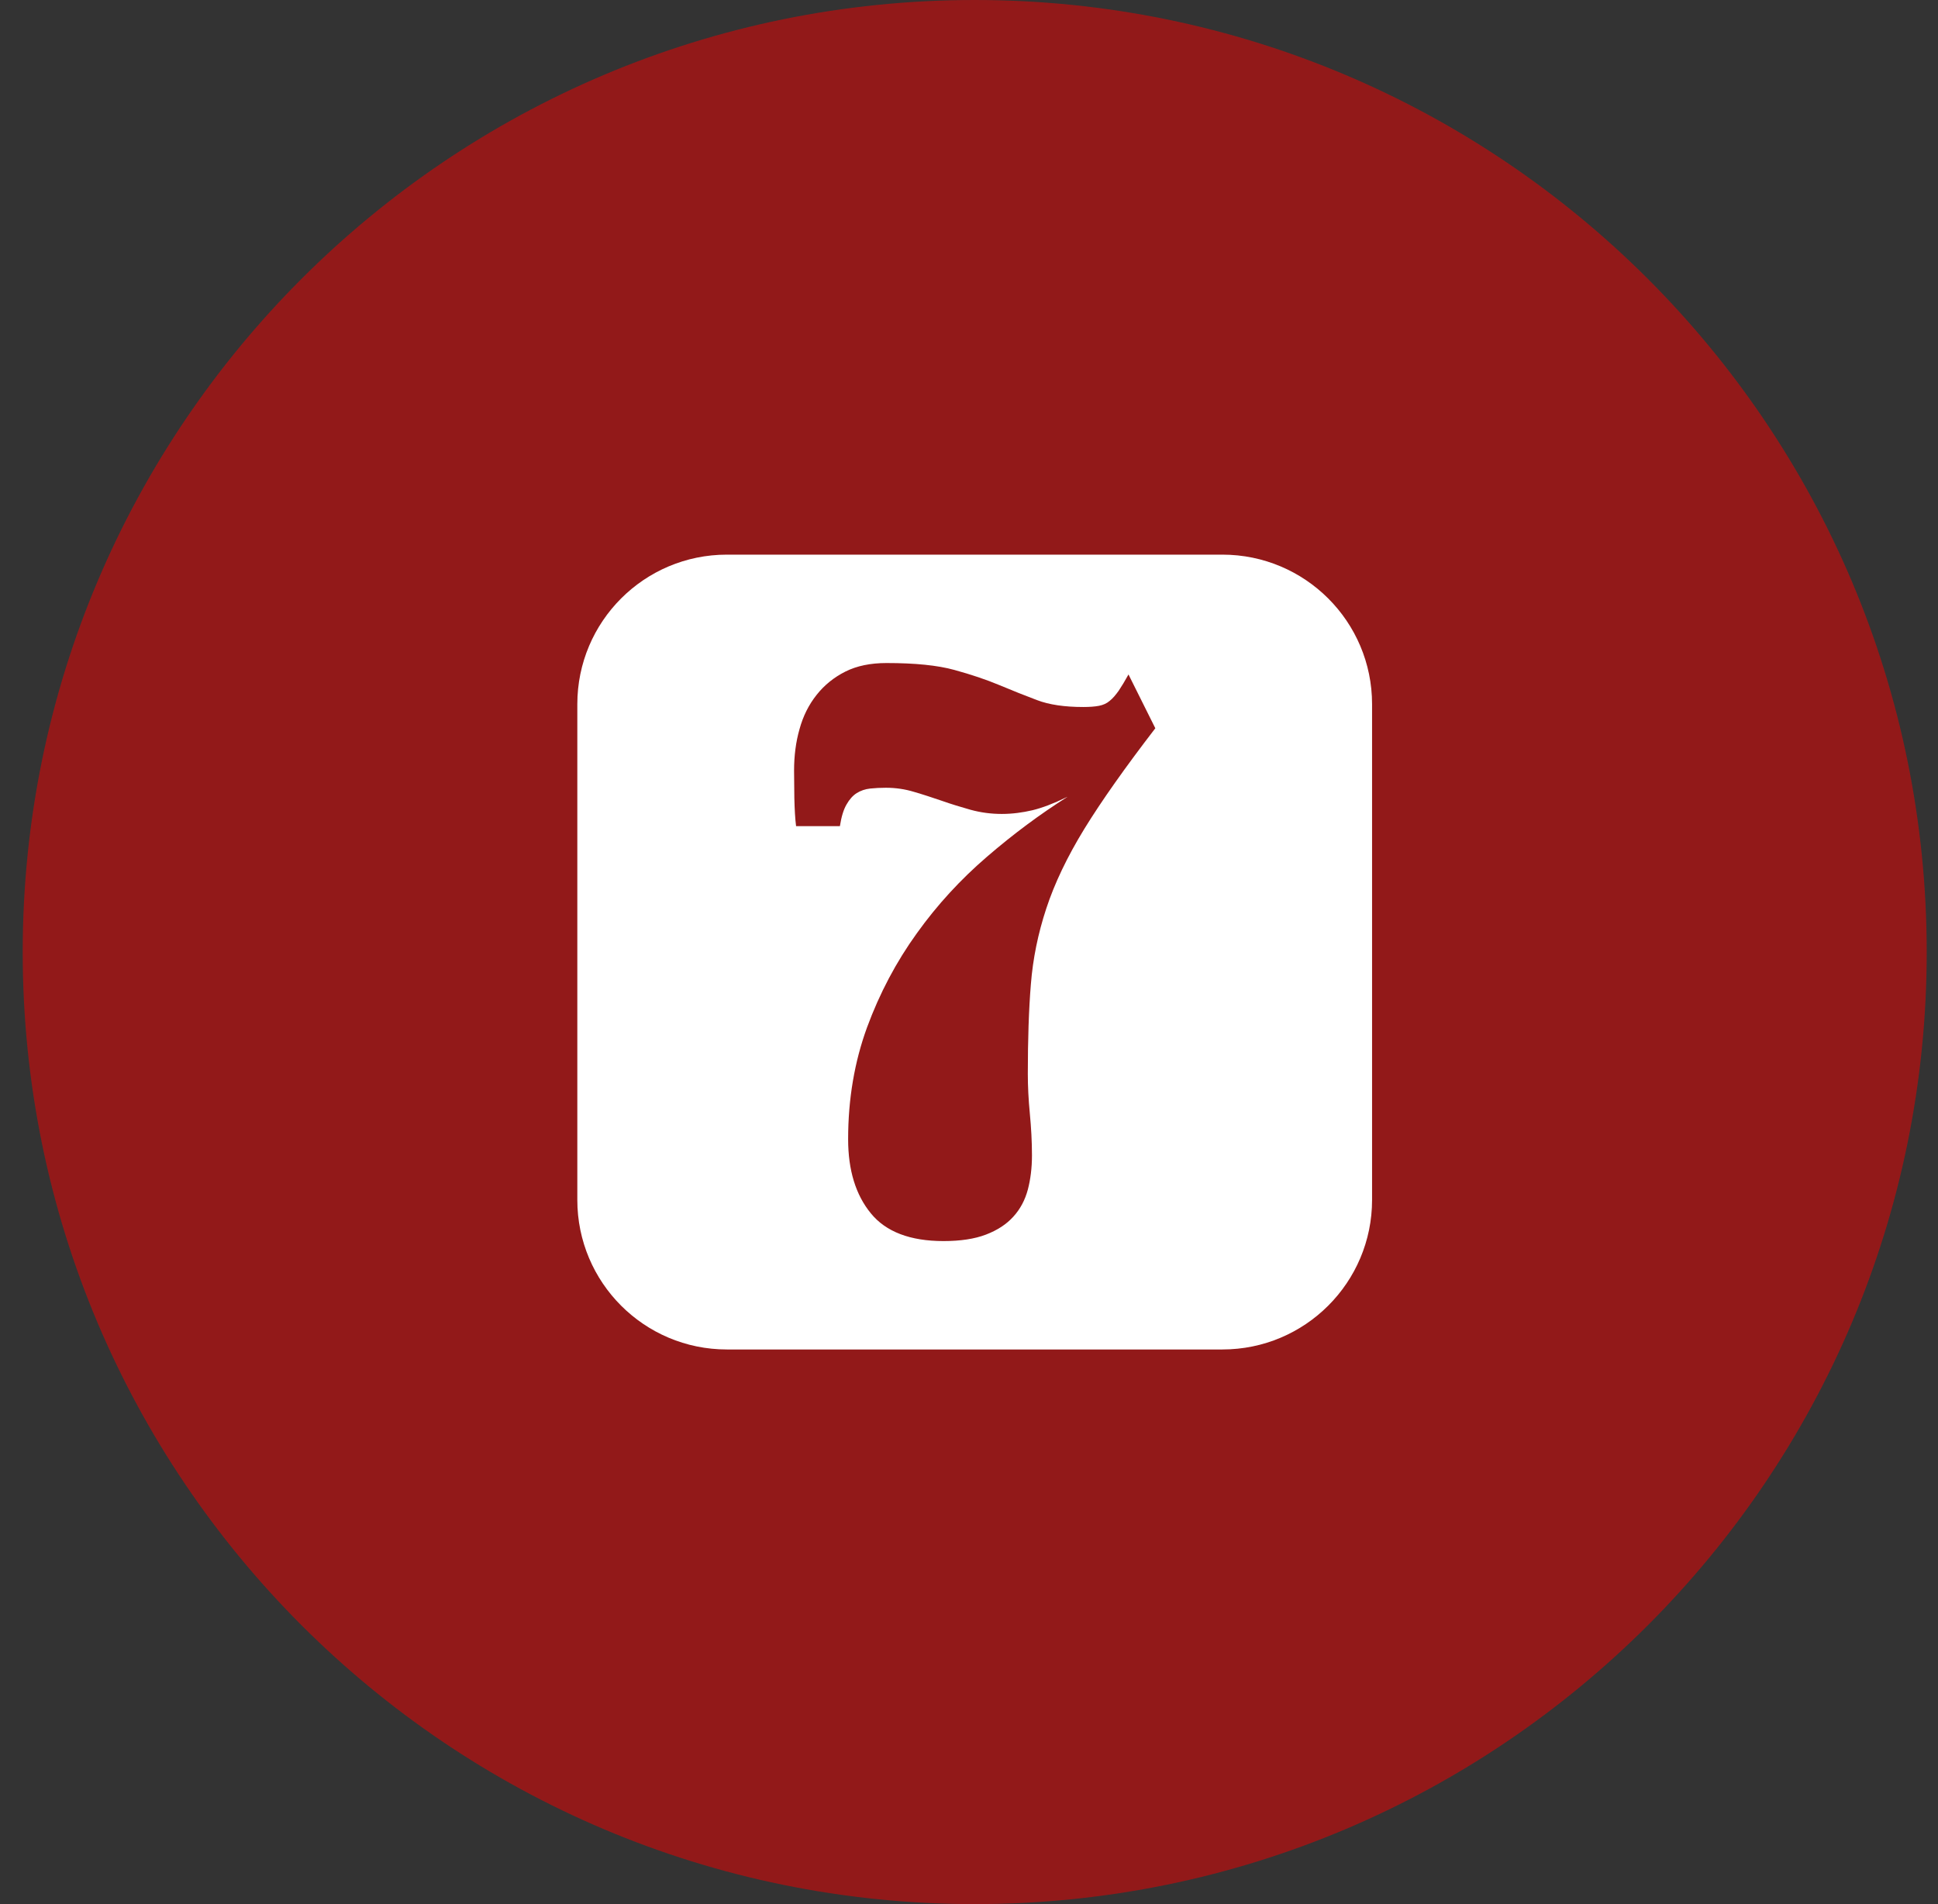 <?xml version="1.0" encoding="UTF-8"?>
<svg xmlns="http://www.w3.org/2000/svg" xmlns:xlink="http://www.w3.org/1999/xlink" width="57pt" height="56pt" viewBox="0 0 57 56" version="1.1">
<rect x="0" y="0" width="57" height="56" fill="#333333" stroke="none"/>
<defs>
<clipPath id="clip1">
  <path d="M 28.668 56 C 44.129 56 56.668 43.465 56.668 28 C 56.668 12.535 44.129 0 28.668 0 C 13.203 0 0.668 12.535 0.668 28 C 0.668 43.465 13.203 56 28.668 56 Z M 28.668 56 "/>
</clipPath>
<clipPath id="clip2">
  <path d="M 16 16 L 41 16 L 41 40 L 16 40 Z M 16 16 "/>
</clipPath>
<clipPath id="clip3">
  <path d="M 35.953 16.312 C 38.383 16.312 40.355 18.281 40.355 20.711 L 40.355 35.289 C 40.355 37.719 38.383 39.688 35.953 39.688 L 21.379 39.688 C 18.949 39.688 16.98 37.719 16.98 35.289 L 16.98 20.711 C 16.98 18.281 18.949 16.312 21.379 16.312 Z M 26.074 19.5 C 25.605 19.5 25.203 19.582 24.867 19.75 C 24.531 19.918 24.246 20.148 24.02 20.434 C 23.789 20.723 23.621 21.059 23.516 21.441 C 23.406 21.824 23.355 22.234 23.355 22.664 C 23.355 22.855 23.359 23.125 23.363 23.469 C 23.371 23.812 23.387 24.086 23.414 24.297 L 24.703 24.297 C 24.746 24.023 24.809 23.812 24.898 23.66 C 24.984 23.508 25.086 23.395 25.199 23.324 C 25.312 23.254 25.445 23.207 25.594 23.191 C 25.738 23.176 25.895 23.168 26.055 23.168 C 26.34 23.168 26.613 23.207 26.883 23.289 C 27.152 23.367 27.422 23.457 27.699 23.551 C 27.973 23.648 28.258 23.734 28.547 23.816 C 28.836 23.895 29.141 23.938 29.465 23.938 C 29.773 23.938 30.074 23.898 30.371 23.828 C 30.656 23.758 30.988 23.633 31.363 23.449 L 31.398 23.434 C 30.59 23.945 29.801 24.531 29.031 25.195 C 28.258 25.859 27.566 26.609 26.965 27.449 C 26.359 28.289 25.871 29.211 25.5 30.219 C 25.133 31.227 24.945 32.32 24.945 33.504 C 24.945 34.414 25.168 35.141 25.613 35.684 C 26.055 36.227 26.77 36.5 27.75 36.5 C 28.246 36.5 28.664 36.438 29 36.309 C 29.336 36.18 29.605 36.004 29.805 35.781 C 30.008 35.559 30.148 35.293 30.23 34.988 C 30.309 34.688 30.352 34.352 30.352 33.98 C 30.352 33.566 30.328 33.156 30.289 32.746 C 30.25 32.34 30.23 31.953 30.23 31.586 C 30.23 30.578 30.258 29.699 30.32 28.945 C 30.379 28.195 30.531 27.453 30.773 26.719 C 31.016 25.98 31.387 25.203 31.891 24.379 C 32.398 23.555 33.094 22.57 33.98 21.418 L 33.191 19.836 C 33.086 20.027 32.988 20.188 32.902 20.316 C 32.812 20.441 32.727 20.543 32.637 20.613 C 32.551 20.688 32.445 20.734 32.324 20.758 C 32.203 20.781 32.051 20.793 31.863 20.793 C 31.312 20.793 30.859 20.727 30.5 20.59 C 30.145 20.457 29.777 20.309 29.391 20.148 C 29.008 19.988 28.57 19.84 28.07 19.703 C 27.574 19.566 26.91 19.5 26.074 19.5 Z M 26.074 19.5 "/>
</clipPath>
</defs>
<g id="surface1">
<g clip-path="url(#clip1)" clip-rule="evenodd">
<rect x="0" y="0" width="57" height="56" style="fill:rgb(94.902%,0%,0%);fill-opacity:0.5;stroke:none;"/>
</g>
<g clip-path="url(#clip2)" clip-rule="nonzero">
<g clip-path="url(#clip3)" clip-rule="evenodd">
<path style=" stroke:none;fill-rule:nonzero;fill:rgb(100%,100%,100%);fill-opacity:1;" d="M 11.98 11.312 L 45.355 11.312 L 45.355 44.688 L 11.98 44.688 Z M 11.98 11.312 "/>
</g>
</g>
</g>
</svg>
